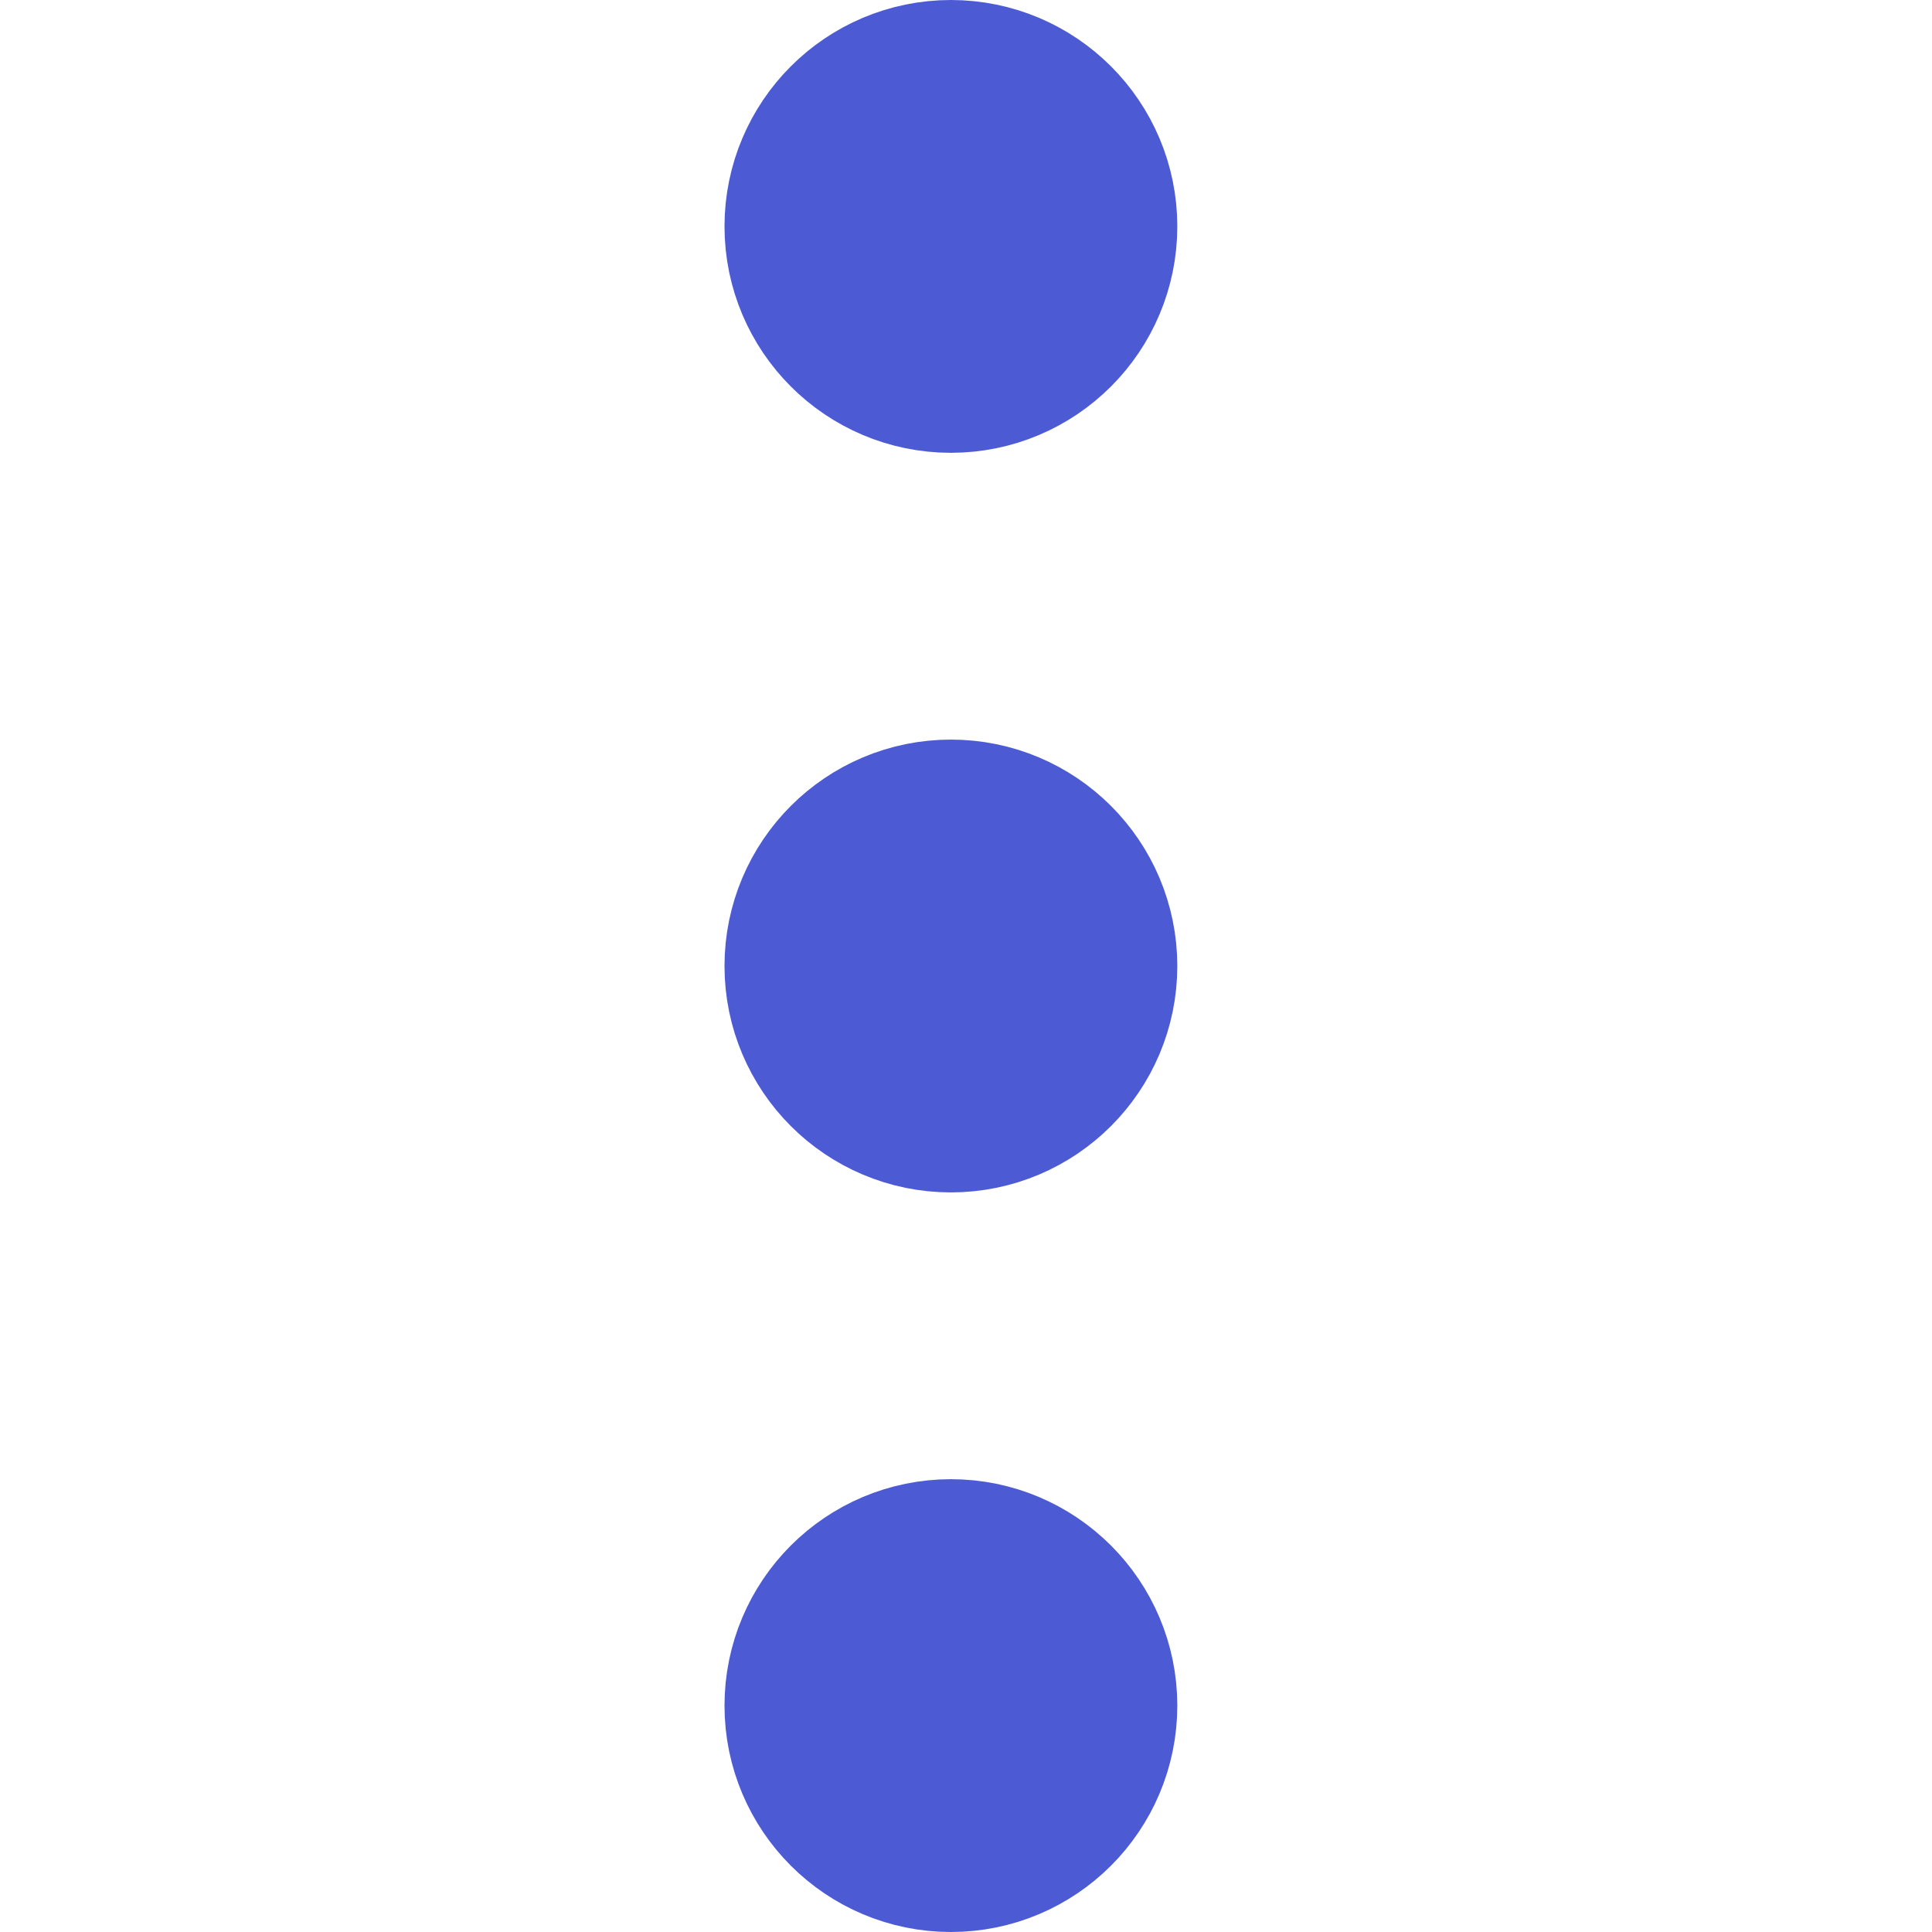 <svg width="16" height="16" viewBox="0 0 16 16" fill="none" xmlns="http://www.w3.org/2000/svg">
<path d="M7.875 8.875C8.358 8.875 8.75 8.483 8.75 8C8.75 7.517 8.358 7.125 7.875 7.125C7.392 7.125 7 7.517 7 8C7 8.483 7.392 8.875 7.875 8.875Z" fill="#4C5BD4" stroke="#4C5BD4" stroke-width="2" stroke-linecap="round" stroke-linejoin="round"/>
<path d="M7.875 2.75C8.358 2.75 8.75 2.358 8.75 1.875C8.75 1.392 8.358 1 7.875 1C7.392 1 7 1.392 7 1.875C7 2.358 7.392 2.75 7.875 2.75Z" fill="#4C5BD4" stroke="#4C5BD4" stroke-width="2" stroke-linecap="round" stroke-linejoin="round"/>
<path d="M7.875 15C8.358 15 8.75 14.608 8.75 14.125C8.75 13.642 8.358 13.25 7.875 13.25C7.392 13.25 7 13.642 7 14.125C7 14.608 7.392 15 7.875 15Z" fill="#4C5BD4" stroke="#4C5BD4" stroke-width="2" stroke-linecap="round" stroke-linejoin="round"/>
</svg>
